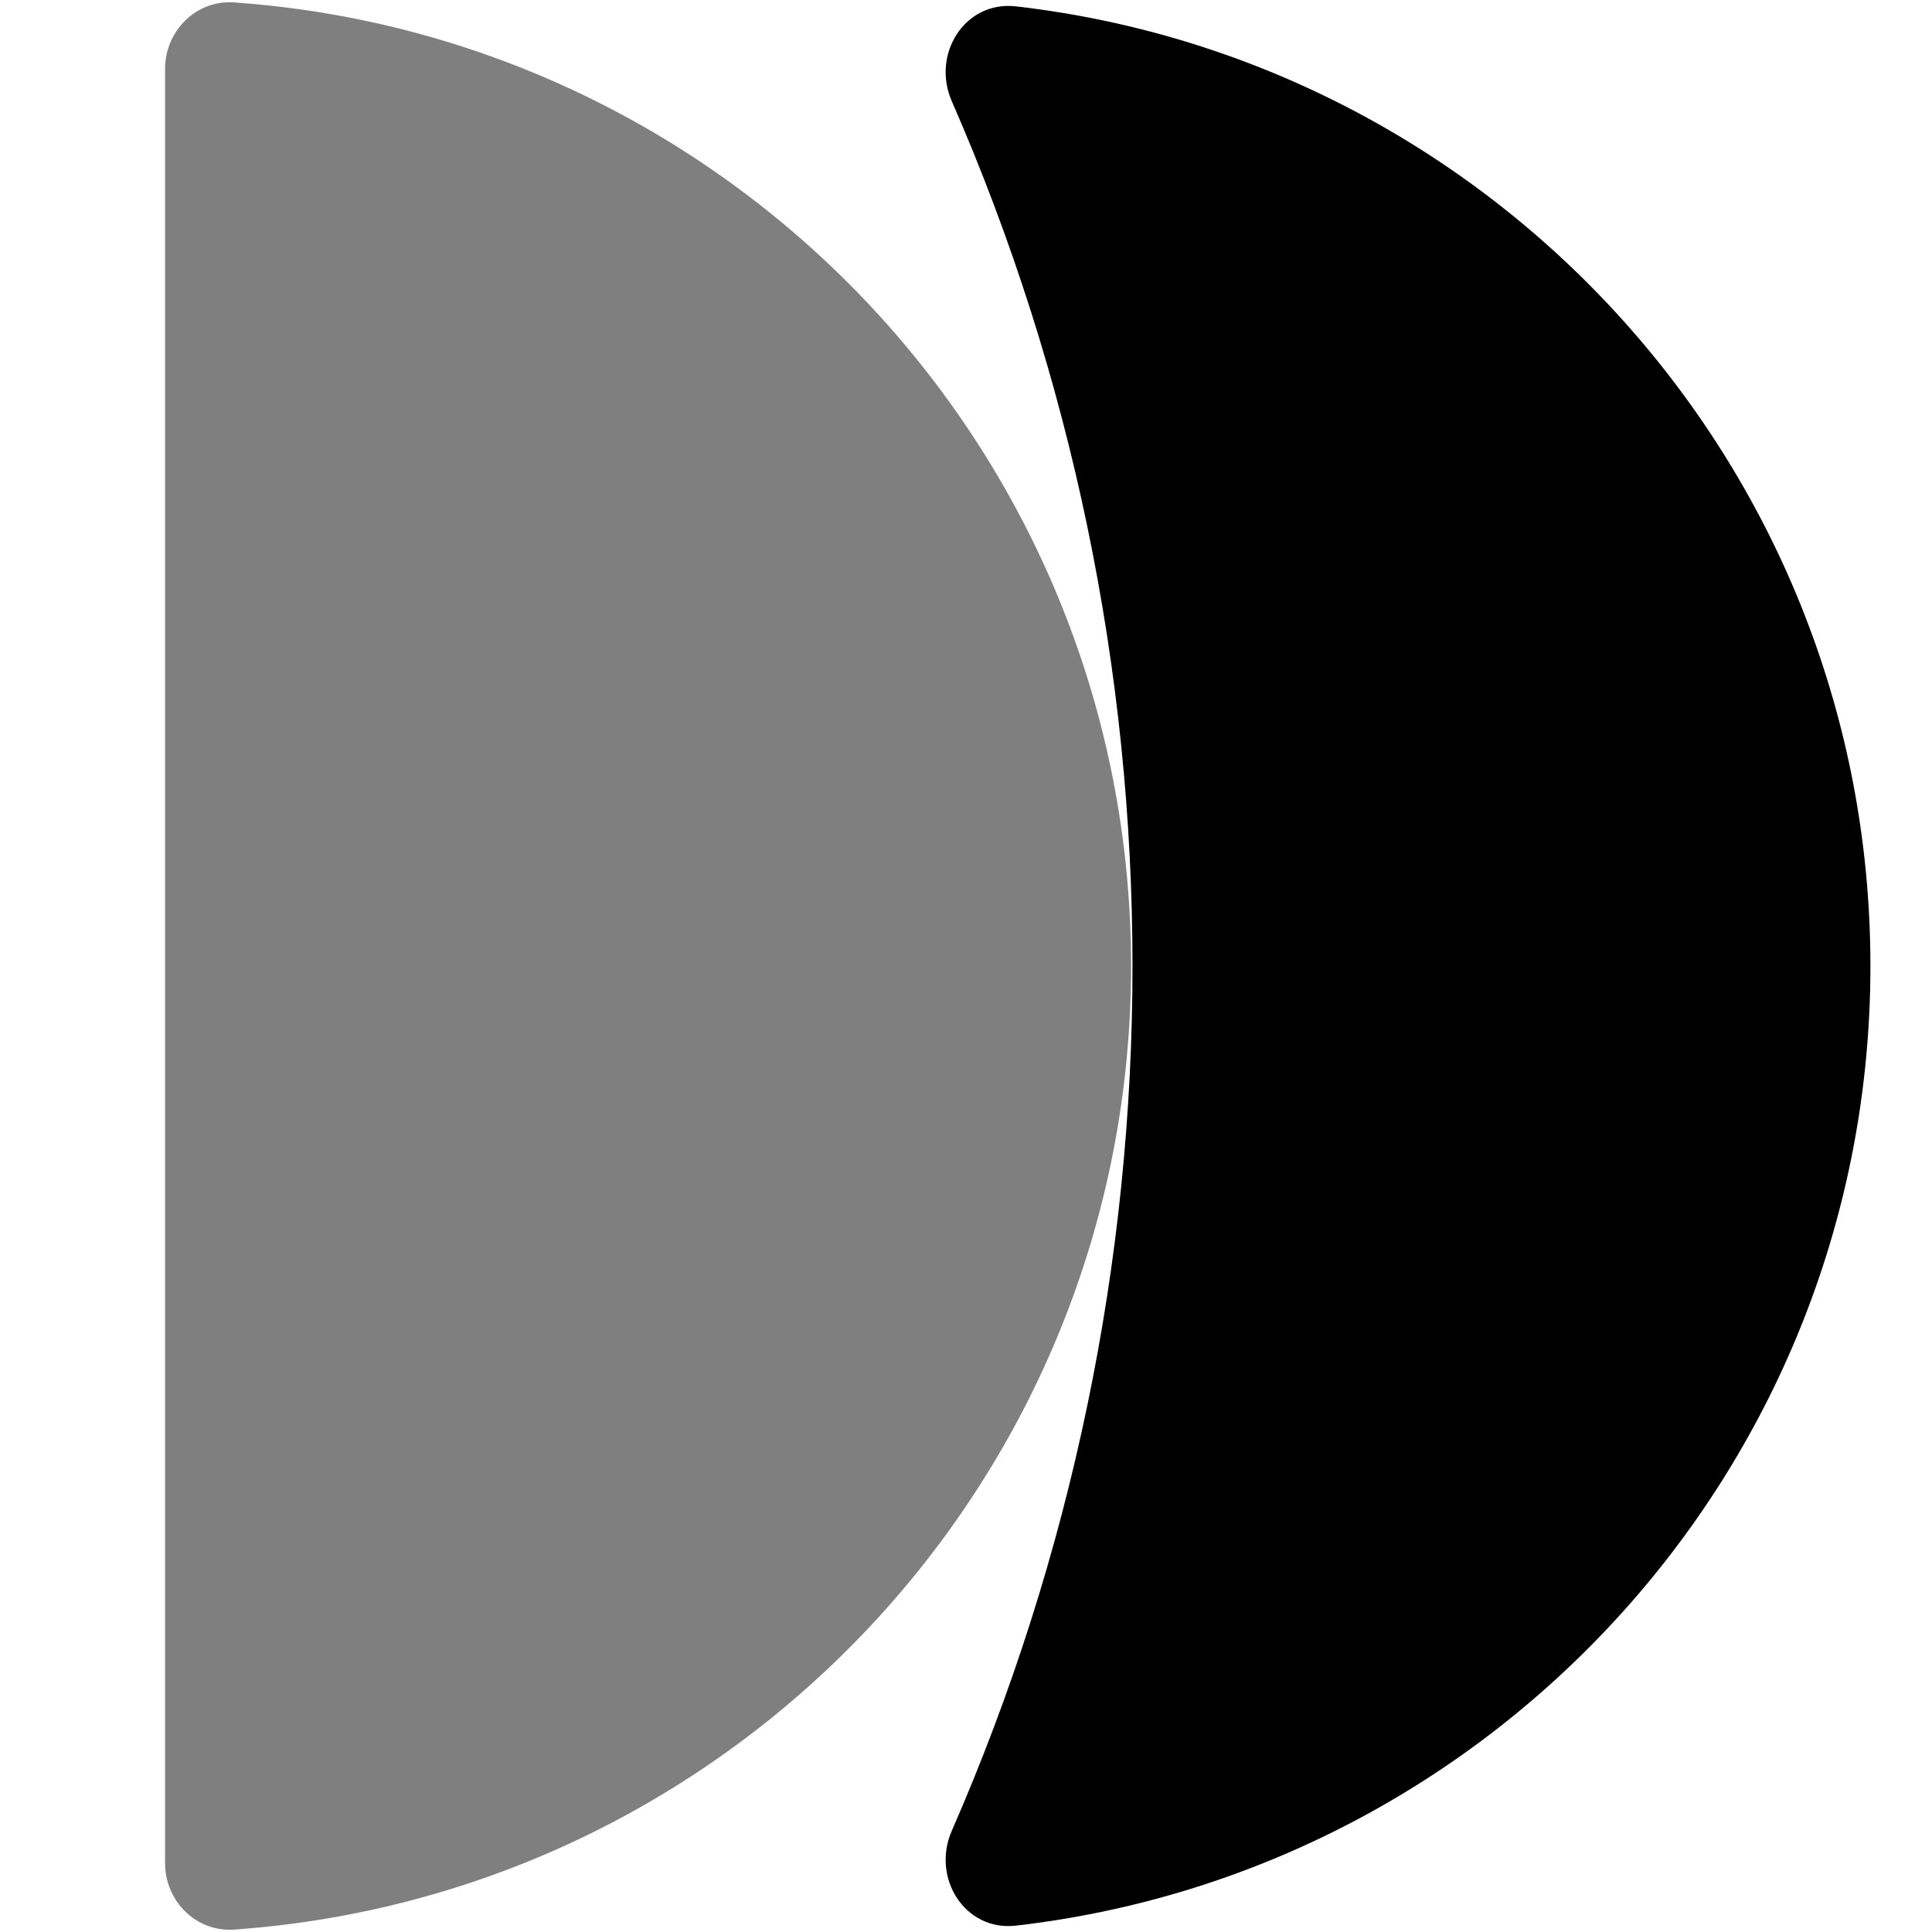 <svg
    
    viewBox="0 0 48 48"
    fill="currentColor"
    xmlns="http://www.w3.org/2000/svg"
  >
    <path d="M23.646 2.512C23.136 1.345 23.973 0.013 25.239 0.158C37.19 1.531 46.47 11.682 46.47 24C46.47 36.318 37.19 46.469 25.239 47.842C23.973 47.987 23.136 46.655 23.646 45.488C29.633 31.791 29.633 16.209 23.646 2.512Z" />
    <path
      opacity="0.5"
      d="M4.101 1.714C4.101 0.768 4.871 -0.006 5.816 0.06C18.27 0.939 28.101 11.322 28.101 24C28.101 36.678 18.27 47.061 5.816 47.94C4.871 48.006 4.101 47.233 4.101 46.286V1.714Z"
    />
  </svg>